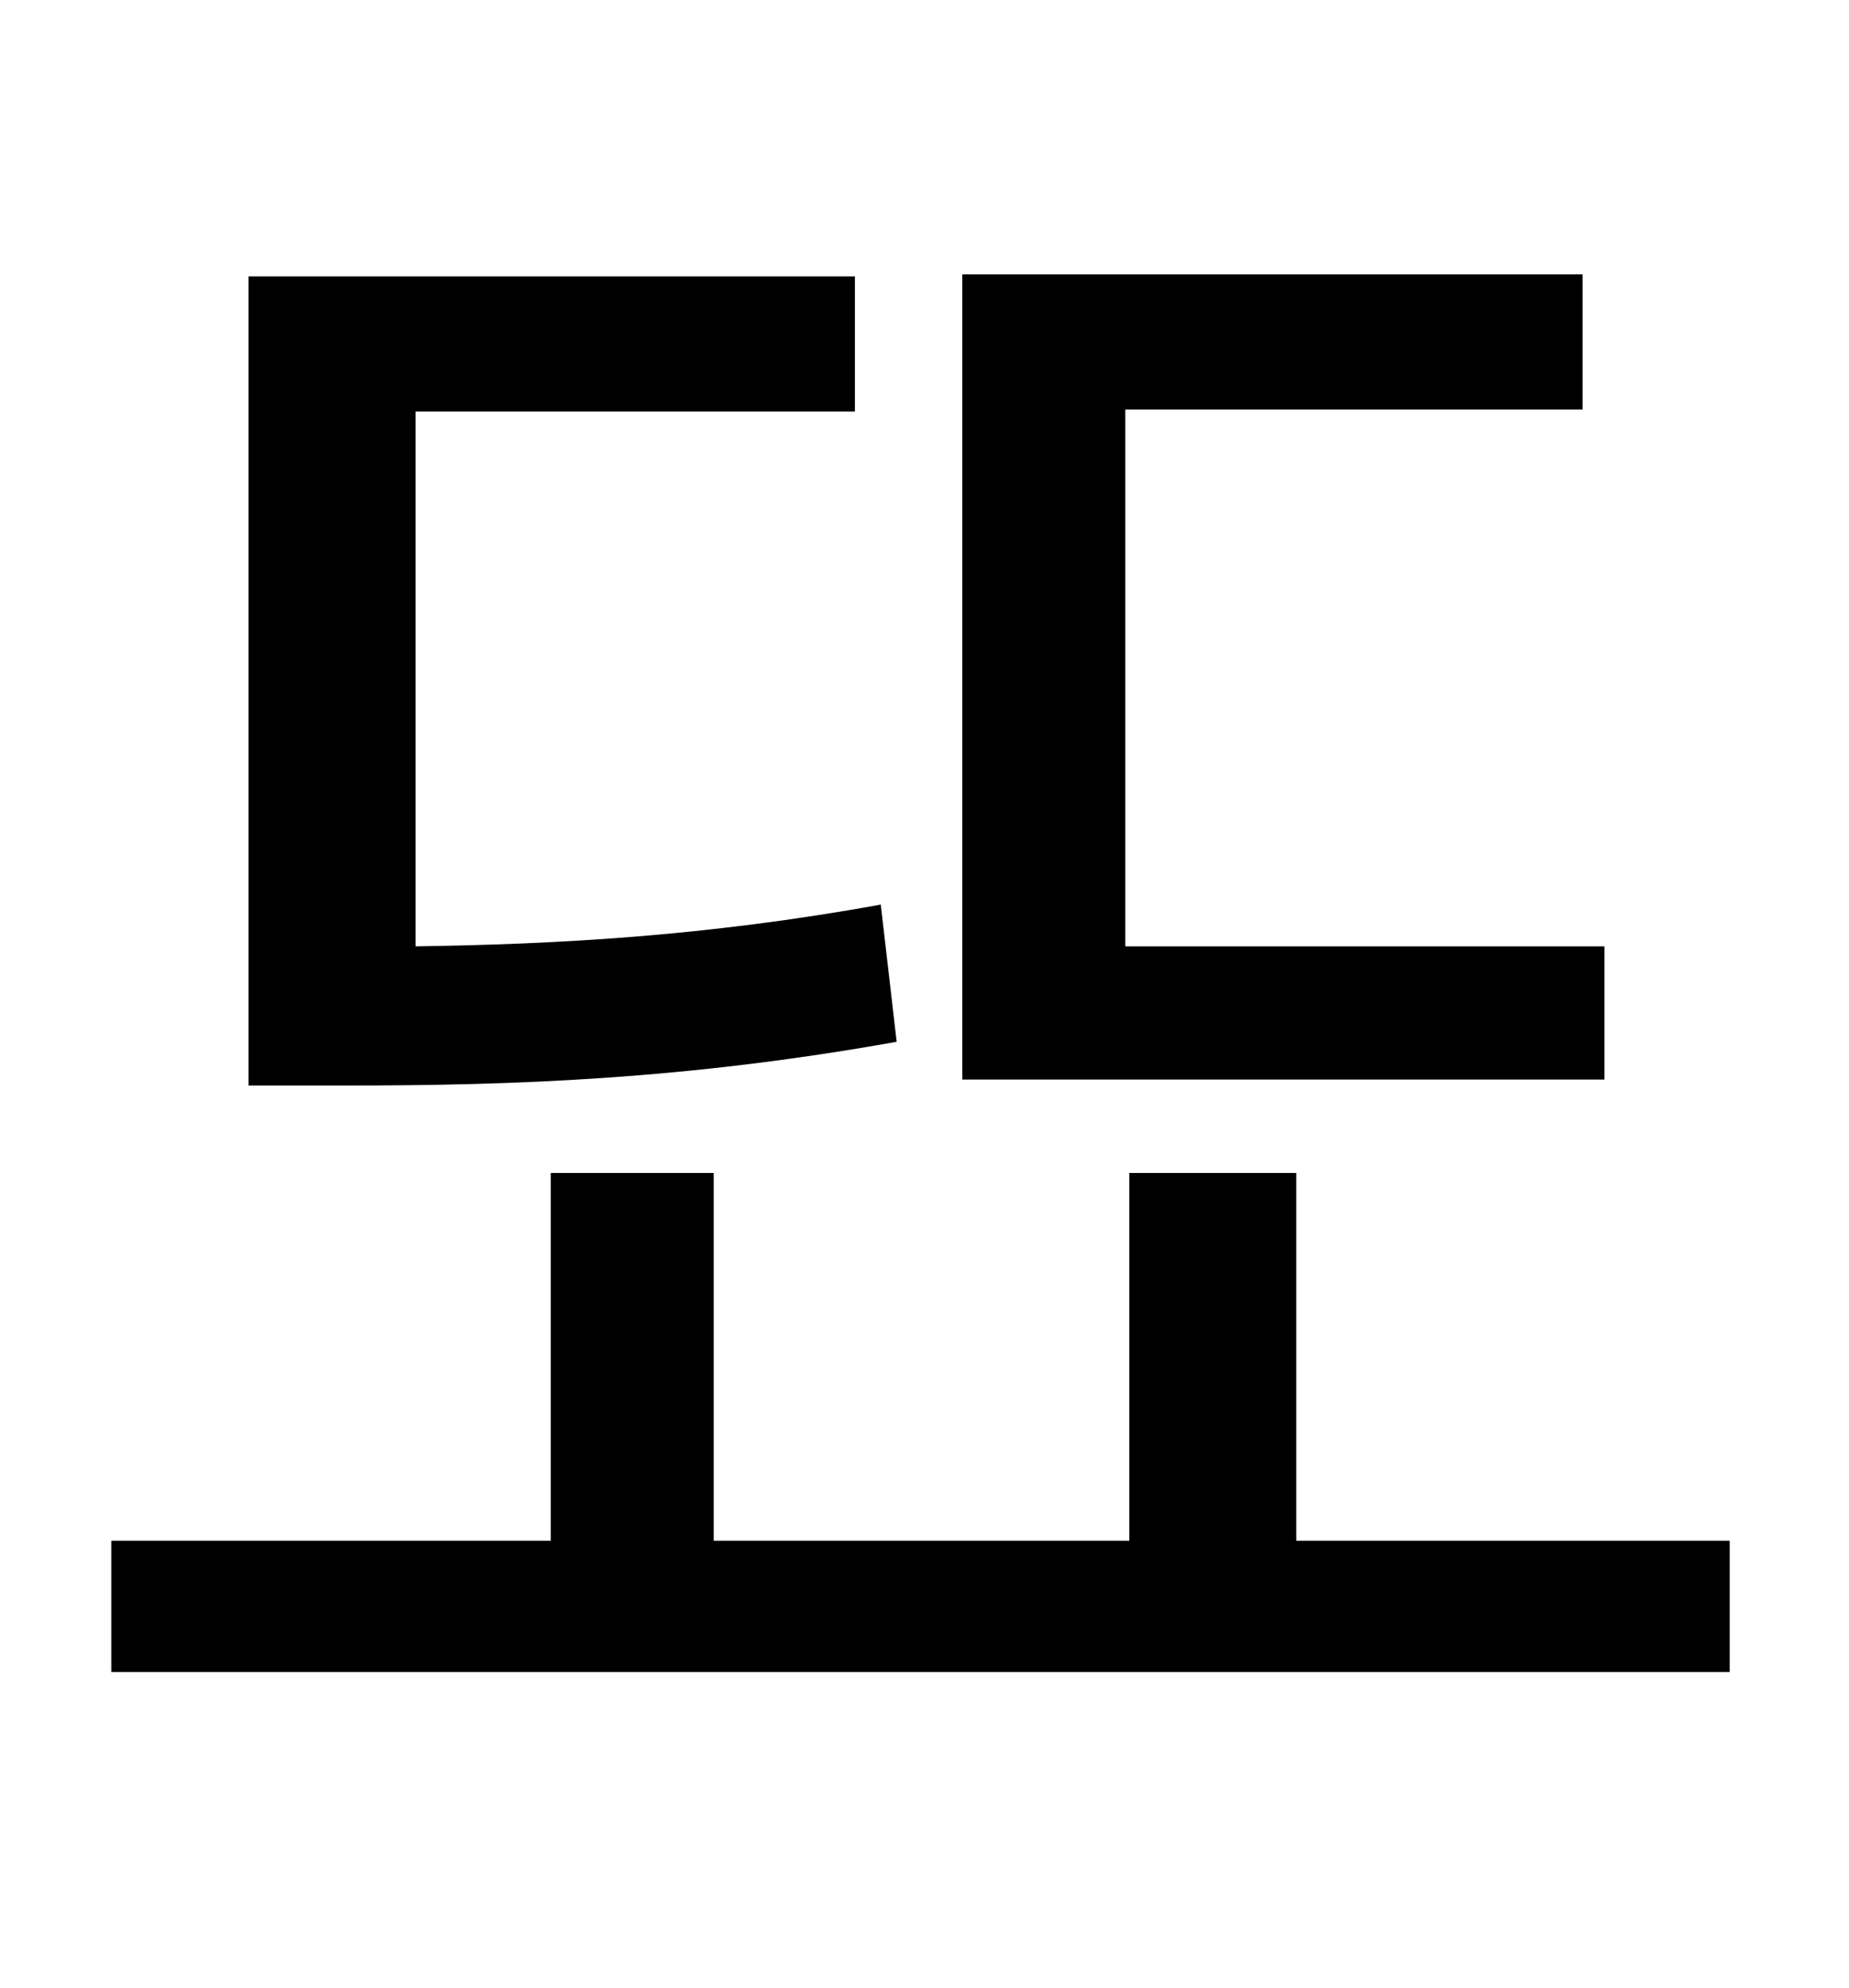 <?xml version="1.0" standalone="no"?>
<!DOCTYPE svg PUBLIC "-//W3C//DTD SVG 1.1//EN" "http://www.w3.org/Graphics/SVG/1.1/DTD/svg11.dtd" >
<svg xmlns="http://www.w3.org/2000/svg" xmlns:xlink="http://www.w3.org/1999/xlink" version="1.1" viewBox="-10 0 930 1000">
   <path fill="currentColor"
d="M797 476v67h-323v-405h312v68h-230v270h241zM433 455l8 69c-106 19 -193 22 -276 22h-50v-407h305v68h-221v269c70 -1 146 -5 234 -21zM642 775h218v66h-814v-66h221v-185h82v185h209v-185h84v185z" />
</svg>
